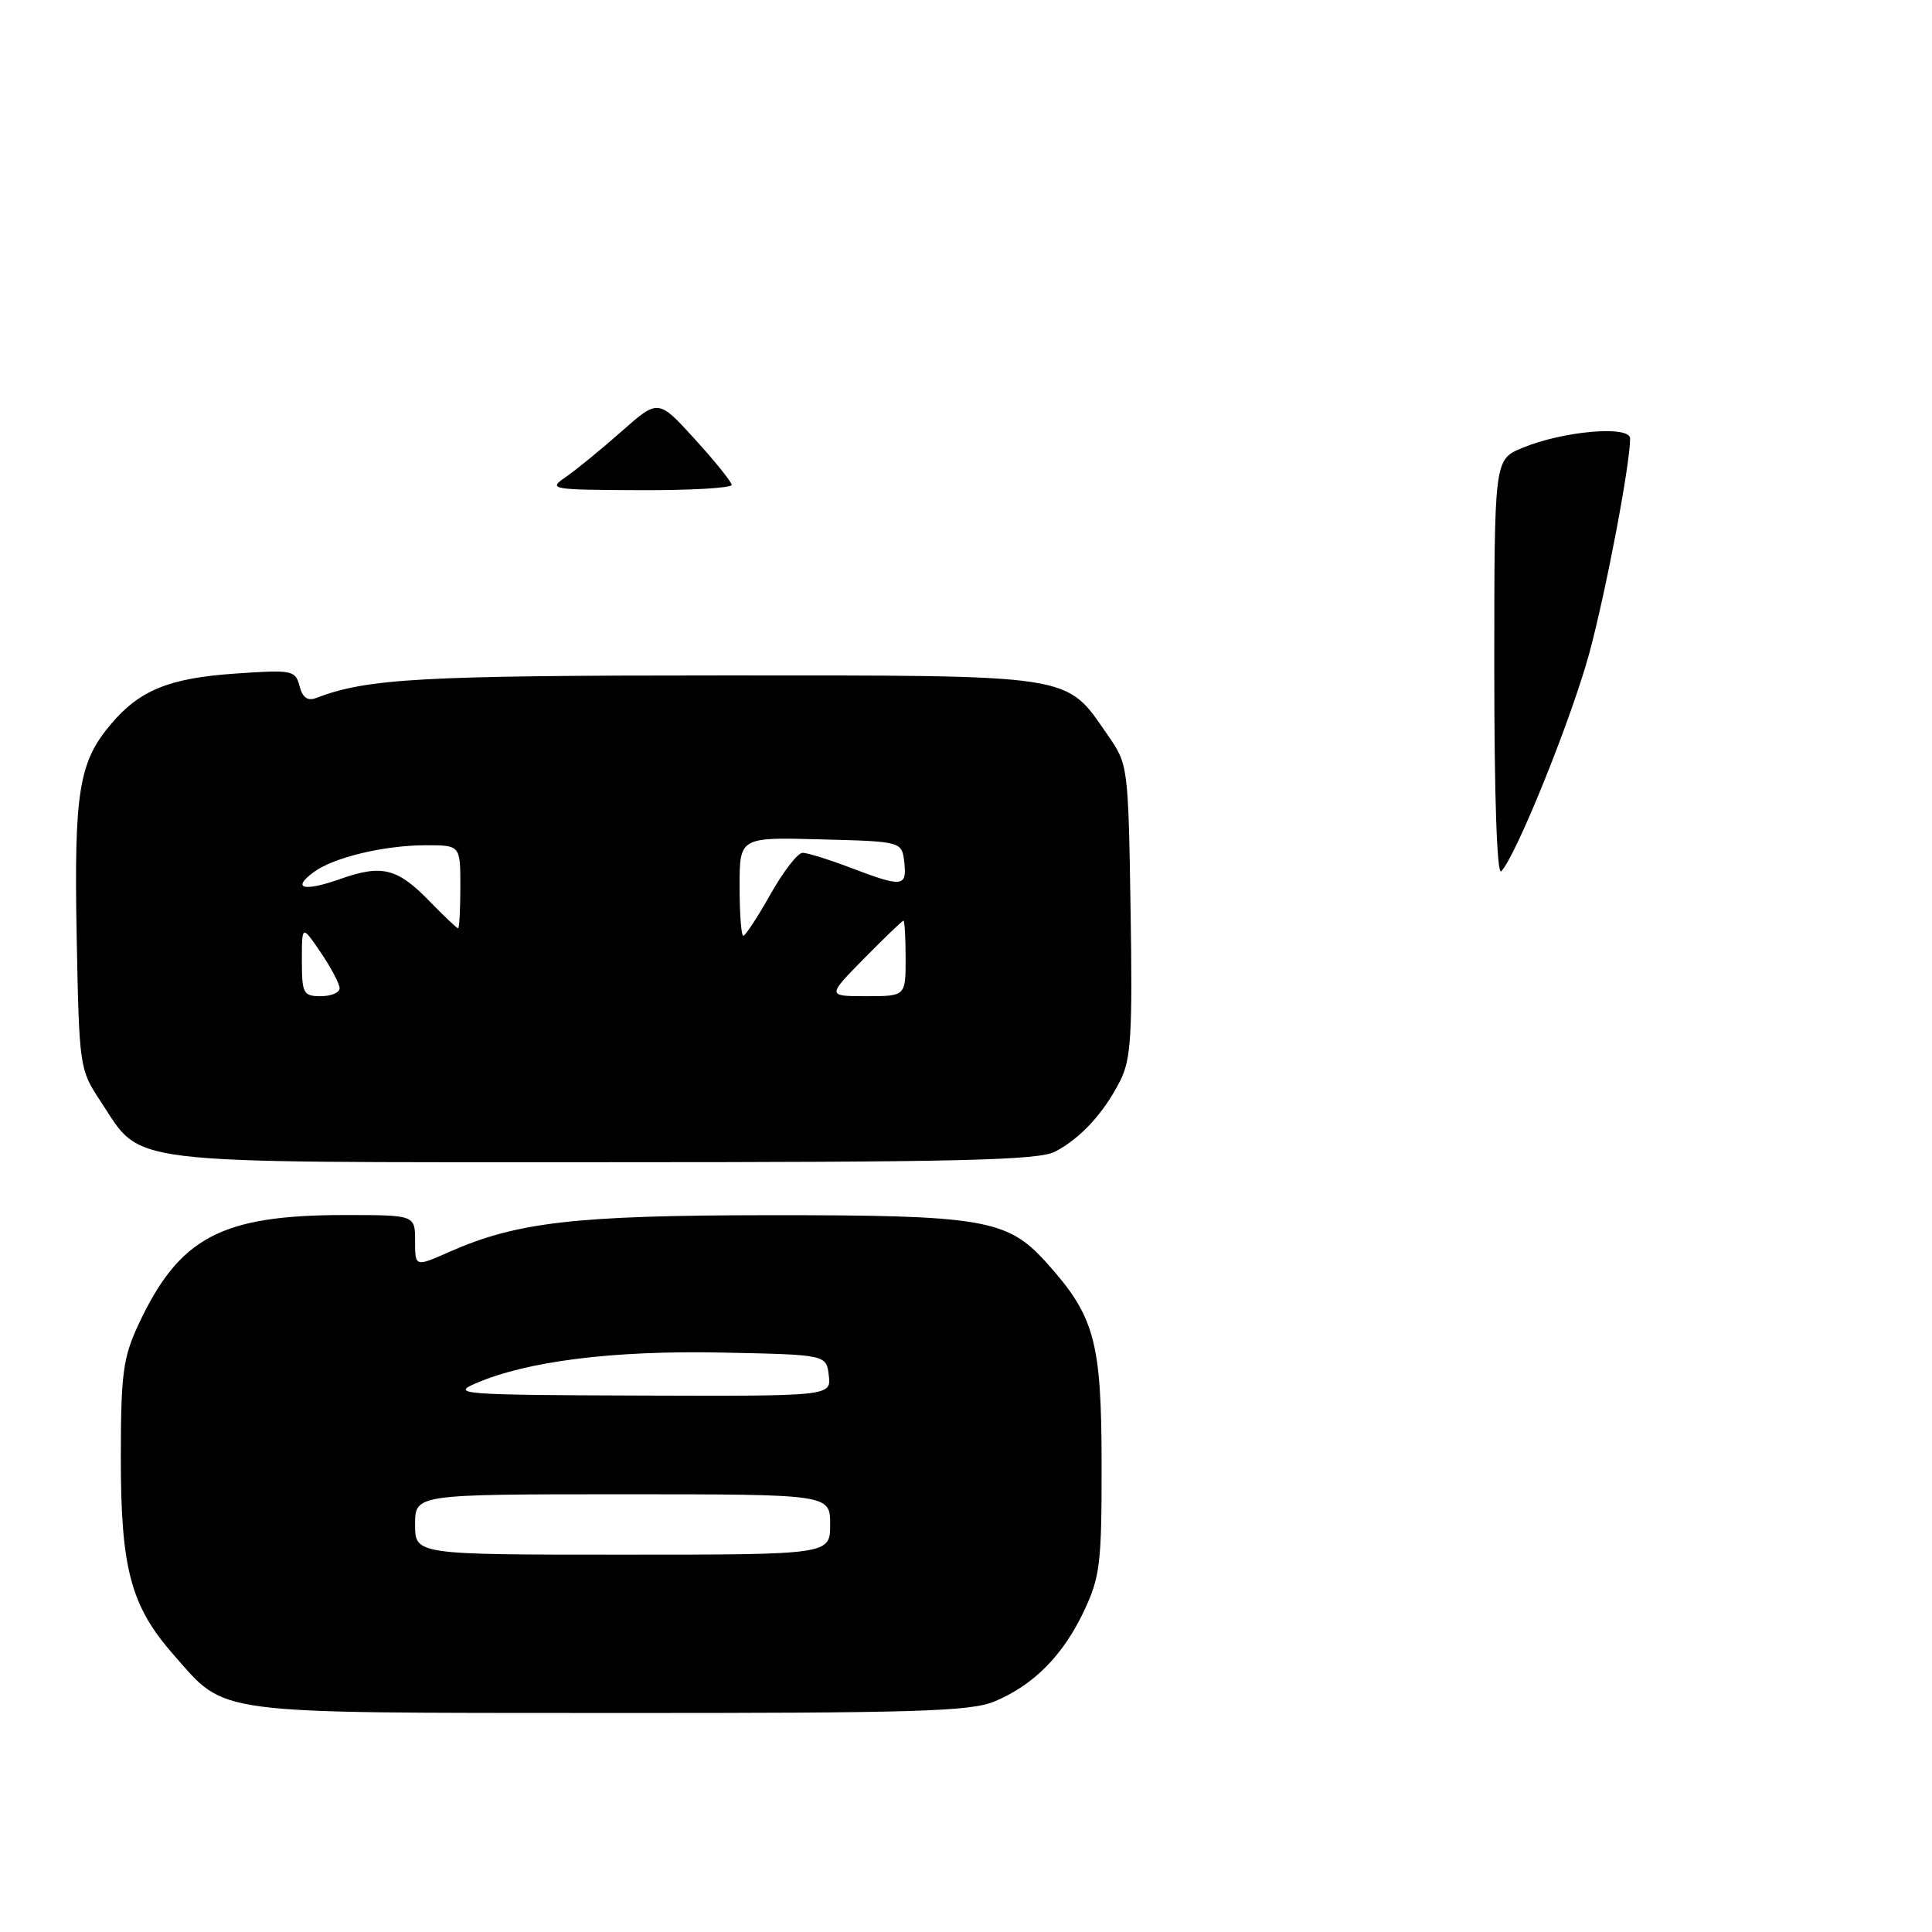 <?xml version="1.0" encoding="UTF-8" standalone="no"?>
<!DOCTYPE svg PUBLIC "-//W3C//DTD SVG 1.1//EN" "http://www.w3.org/Graphics/SVG/1.1/DTD/svg11.dtd" >
<svg xmlns="http://www.w3.org/2000/svg" xmlns:xlink="http://www.w3.org/1999/xlink" version="1.1" viewBox="0 0 256 256">
 <g >
 <path fill="currentColor"
d=" M 131.78 225.45 C 136.96 223.28 140.85 219.36 143.62 213.50 C 145.77 208.95 145.98 207.18 145.97 194.00 C 145.95 177.66 145.05 174.38 138.59 167.23 C 133.45 161.54 130.22 161.00 101.81 161.02 C 76.23 161.04 68.47 161.93 59.52 165.89 C 55.00 167.89 55.00 167.89 55.00 164.44 C 55.00 161.00 55.00 161.00 45.68 161.00 C 29.30 161.00 23.75 163.95 18.35 175.50 C 16.30 179.90 16.02 182.01 16.01 193.07 C 16.00 207.88 17.32 212.81 23.03 219.30 C 30.06 227.28 27.58 226.95 80.78 226.98 C 121.30 227.00 128.60 226.78 131.78 225.45 Z  M 139.80 152.60 C 143.19 150.83 146.28 147.47 148.44 143.19 C 149.87 140.36 150.07 137.06 149.81 120.60 C 149.50 101.46 149.48 101.29 146.77 97.39 C 141.11 89.23 142.86 89.50 95.50 89.50 C 55.74 89.50 48.65 89.90 41.88 92.49 C 40.76 92.92 40.08 92.43 39.69 90.91 C 39.14 88.81 38.73 88.73 31.21 89.25 C 22.40 89.85 18.48 91.45 14.65 96.01 C 10.44 101.01 9.80 105.00 10.16 124.09 C 10.49 141.38 10.54 141.72 13.29 145.87 C 19.00 154.48 14.99 153.99 79.80 154.00 C 127.07 154.00 137.57 153.75 139.80 152.60 Z  M 198.00 88.65 C 198.00 60.90 198.00 60.90 201.69 59.36 C 207.08 57.11 216.00 56.33 216.00 58.11 C 215.99 61.60 212.80 78.36 210.60 86.52 C 208.27 95.12 200.89 113.44 198.92 115.45 C 198.36 116.03 198.00 105.66 198.00 88.65 Z  M 74.98 63.20 C 76.34 62.26 79.65 59.56 82.34 57.18 C 87.22 52.86 87.22 52.86 92.06 58.18 C 94.73 61.11 96.93 63.84 96.95 64.25 C 96.98 64.66 91.49 64.98 84.75 64.95 C 72.91 64.90 72.58 64.84 74.98 63.20 Z  M 55.00 202.00 C 55.00 198.00 55.00 198.00 82.50 198.00 C 110.00 198.00 110.00 198.00 110.00 202.00 C 110.00 206.00 110.00 206.00 82.50 206.00 C 55.00 206.00 55.00 206.00 55.00 202.00 Z  M 62.99 183.32 C 69.77 180.37 81.17 178.93 95.57 179.22 C 109.50 179.50 109.50 179.50 109.82 182.25 C 110.13 185.00 110.13 185.00 84.82 184.92 C 61.27 184.84 59.74 184.73 62.99 183.32 Z  M 40.00 127.27 C 40.00 122.54 40.00 122.54 42.50 126.21 C 43.88 128.24 45.00 130.37 45.00 130.95 C 45.00 131.53 43.88 132.00 42.50 132.00 C 40.19 132.00 40.00 131.65 40.00 127.27 Z  M 114.50 127.00 C 117.21 124.25 119.55 122.00 119.71 122.00 C 119.87 122.00 120.00 124.25 120.00 127.00 C 120.00 132.00 120.00 132.00 114.79 132.00 C 109.58 132.00 109.58 132.00 114.50 127.00 Z  M 98.00 117.47 C 98.00 110.93 98.00 110.93 108.75 111.22 C 119.50 111.50 119.50 111.50 119.82 114.25 C 120.19 117.53 119.59 117.60 112.76 115.00 C 109.87 113.90 106.98 113.00 106.35 113.00 C 105.71 113.00 103.79 115.47 102.09 118.50 C 100.38 121.53 98.76 124.00 98.49 124.00 C 98.22 124.00 98.00 121.06 98.00 117.47 Z  M 56.96 119.46 C 52.66 115.03 50.63 114.51 45.09 116.47 C 40.23 118.18 38.59 117.76 41.57 115.56 C 44.20 113.61 50.94 112.00 56.44 112.00 C 61.00 112.00 61.00 112.00 61.00 117.50 C 61.00 120.53 60.86 123.00 60.70 123.00 C 60.53 123.00 58.85 121.41 56.96 119.46 Z "/>
</g>
</svg>